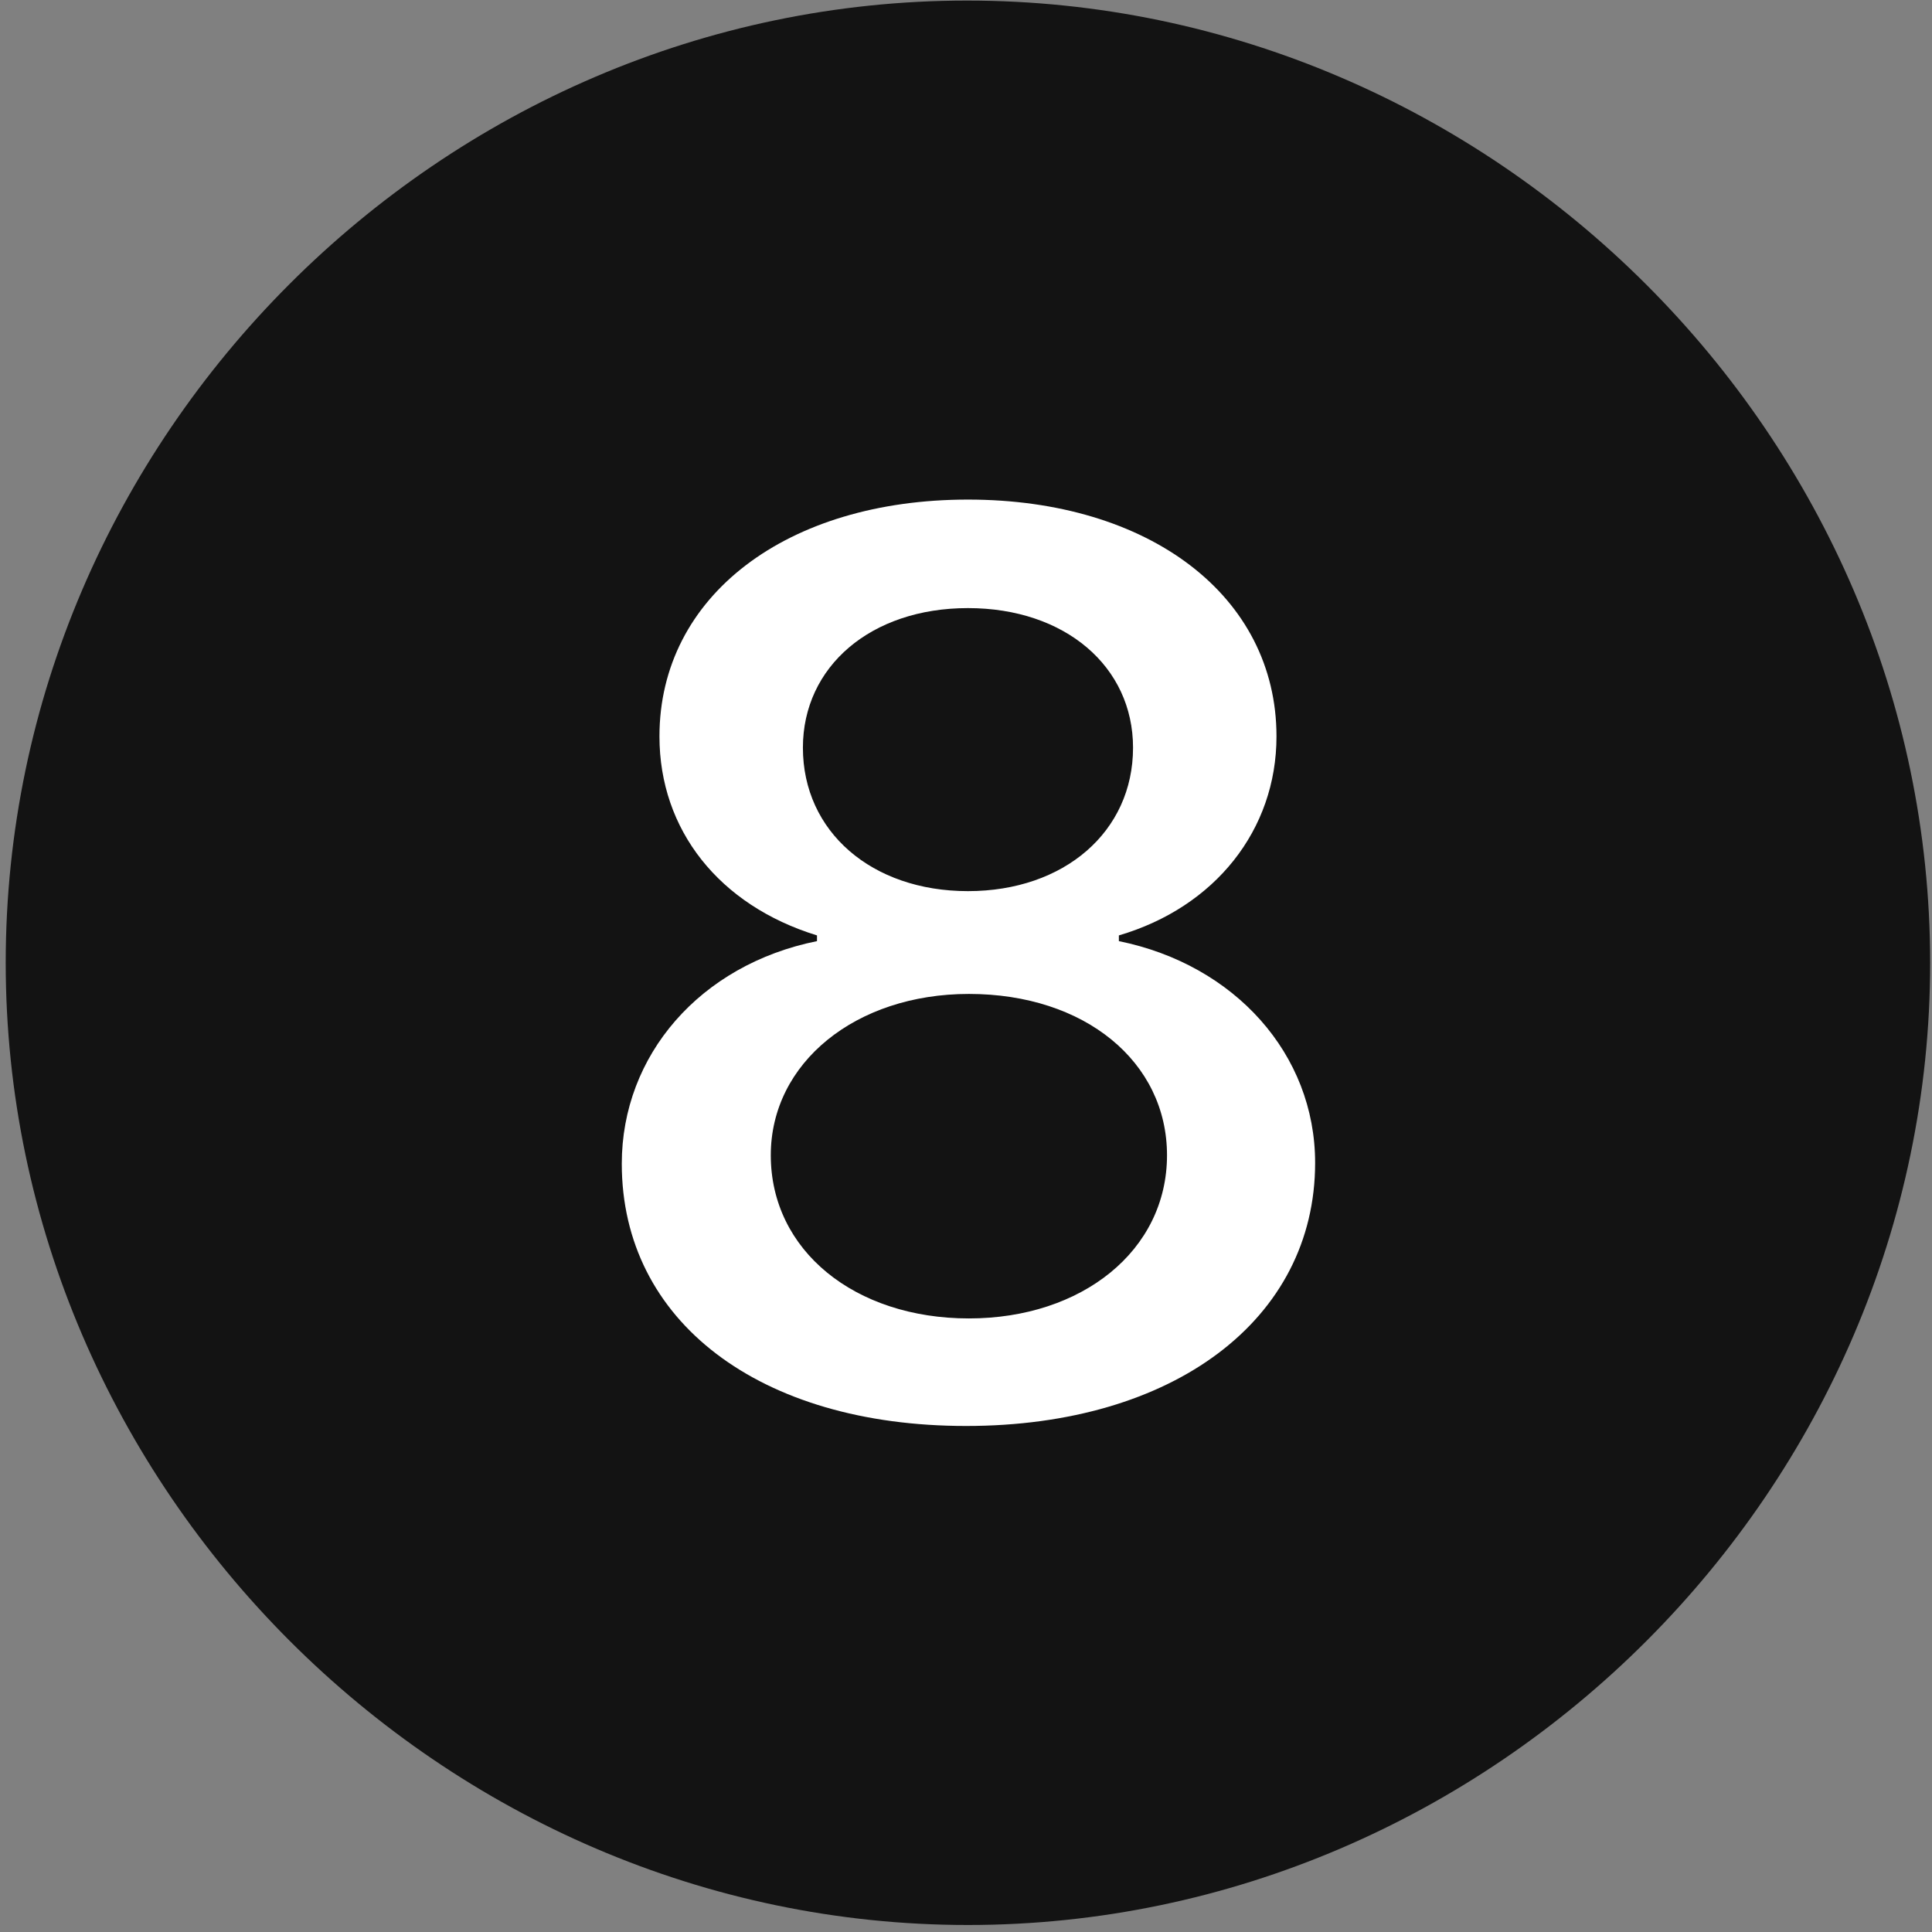 <svg width="24" height="24" viewBox="0 0 24 24" fill="none" xmlns="http://www.w3.org/2000/svg">
<rect x="0" y="0" width="24" height="24" fill="#808080" stroke="none"/>
<g clip-path="url(#clip0_2207_26511)">
<path d="M12.024 23.913C18.564 23.913 23.977 18.488 23.977 11.96C23.977 5.421 18.552 0.007 12.013 0.007C5.485 0.007 0.071 5.421 0.071 11.96C0.071 18.488 5.497 23.913 12.024 23.913Z" fill="black" fill-opacity="0.85"/>
<path d="M12.001 17.714C9.435 17.714 7.724 16.413 7.724 14.456C7.724 13.109 8.696 11.984 10.149 11.691V11.62C8.931 11.245 8.192 10.308 8.192 9.148C8.192 7.402 9.774 6.206 12.024 6.206C14.274 6.206 15.857 7.402 15.857 9.148C15.857 10.308 15.095 11.269 13.899 11.62V11.691C15.341 11.984 16.337 13.097 16.337 14.445C16.337 16.39 14.579 17.714 12.001 17.714ZM12.036 16.378C13.442 16.378 14.497 15.534 14.497 14.351C14.497 13.191 13.477 12.347 12.036 12.347C10.63 12.347 9.575 13.202 9.575 14.351C9.575 15.534 10.618 16.378 12.036 16.378ZM12.024 11.07C13.22 11.07 14.075 10.331 14.075 9.288C14.075 8.281 13.232 7.554 12.024 7.554C10.817 7.554 9.974 8.281 9.974 9.288C9.974 10.331 10.829 11.07 12.024 11.07Z" fill="white"/>
</g>
<defs>
<clipPath id="clip0_2207_26511">
<rect width="23.906" height="23.918" fill="white" transform="translate(0.071 0.007)"/>
</clipPath>
</defs>
</svg>
